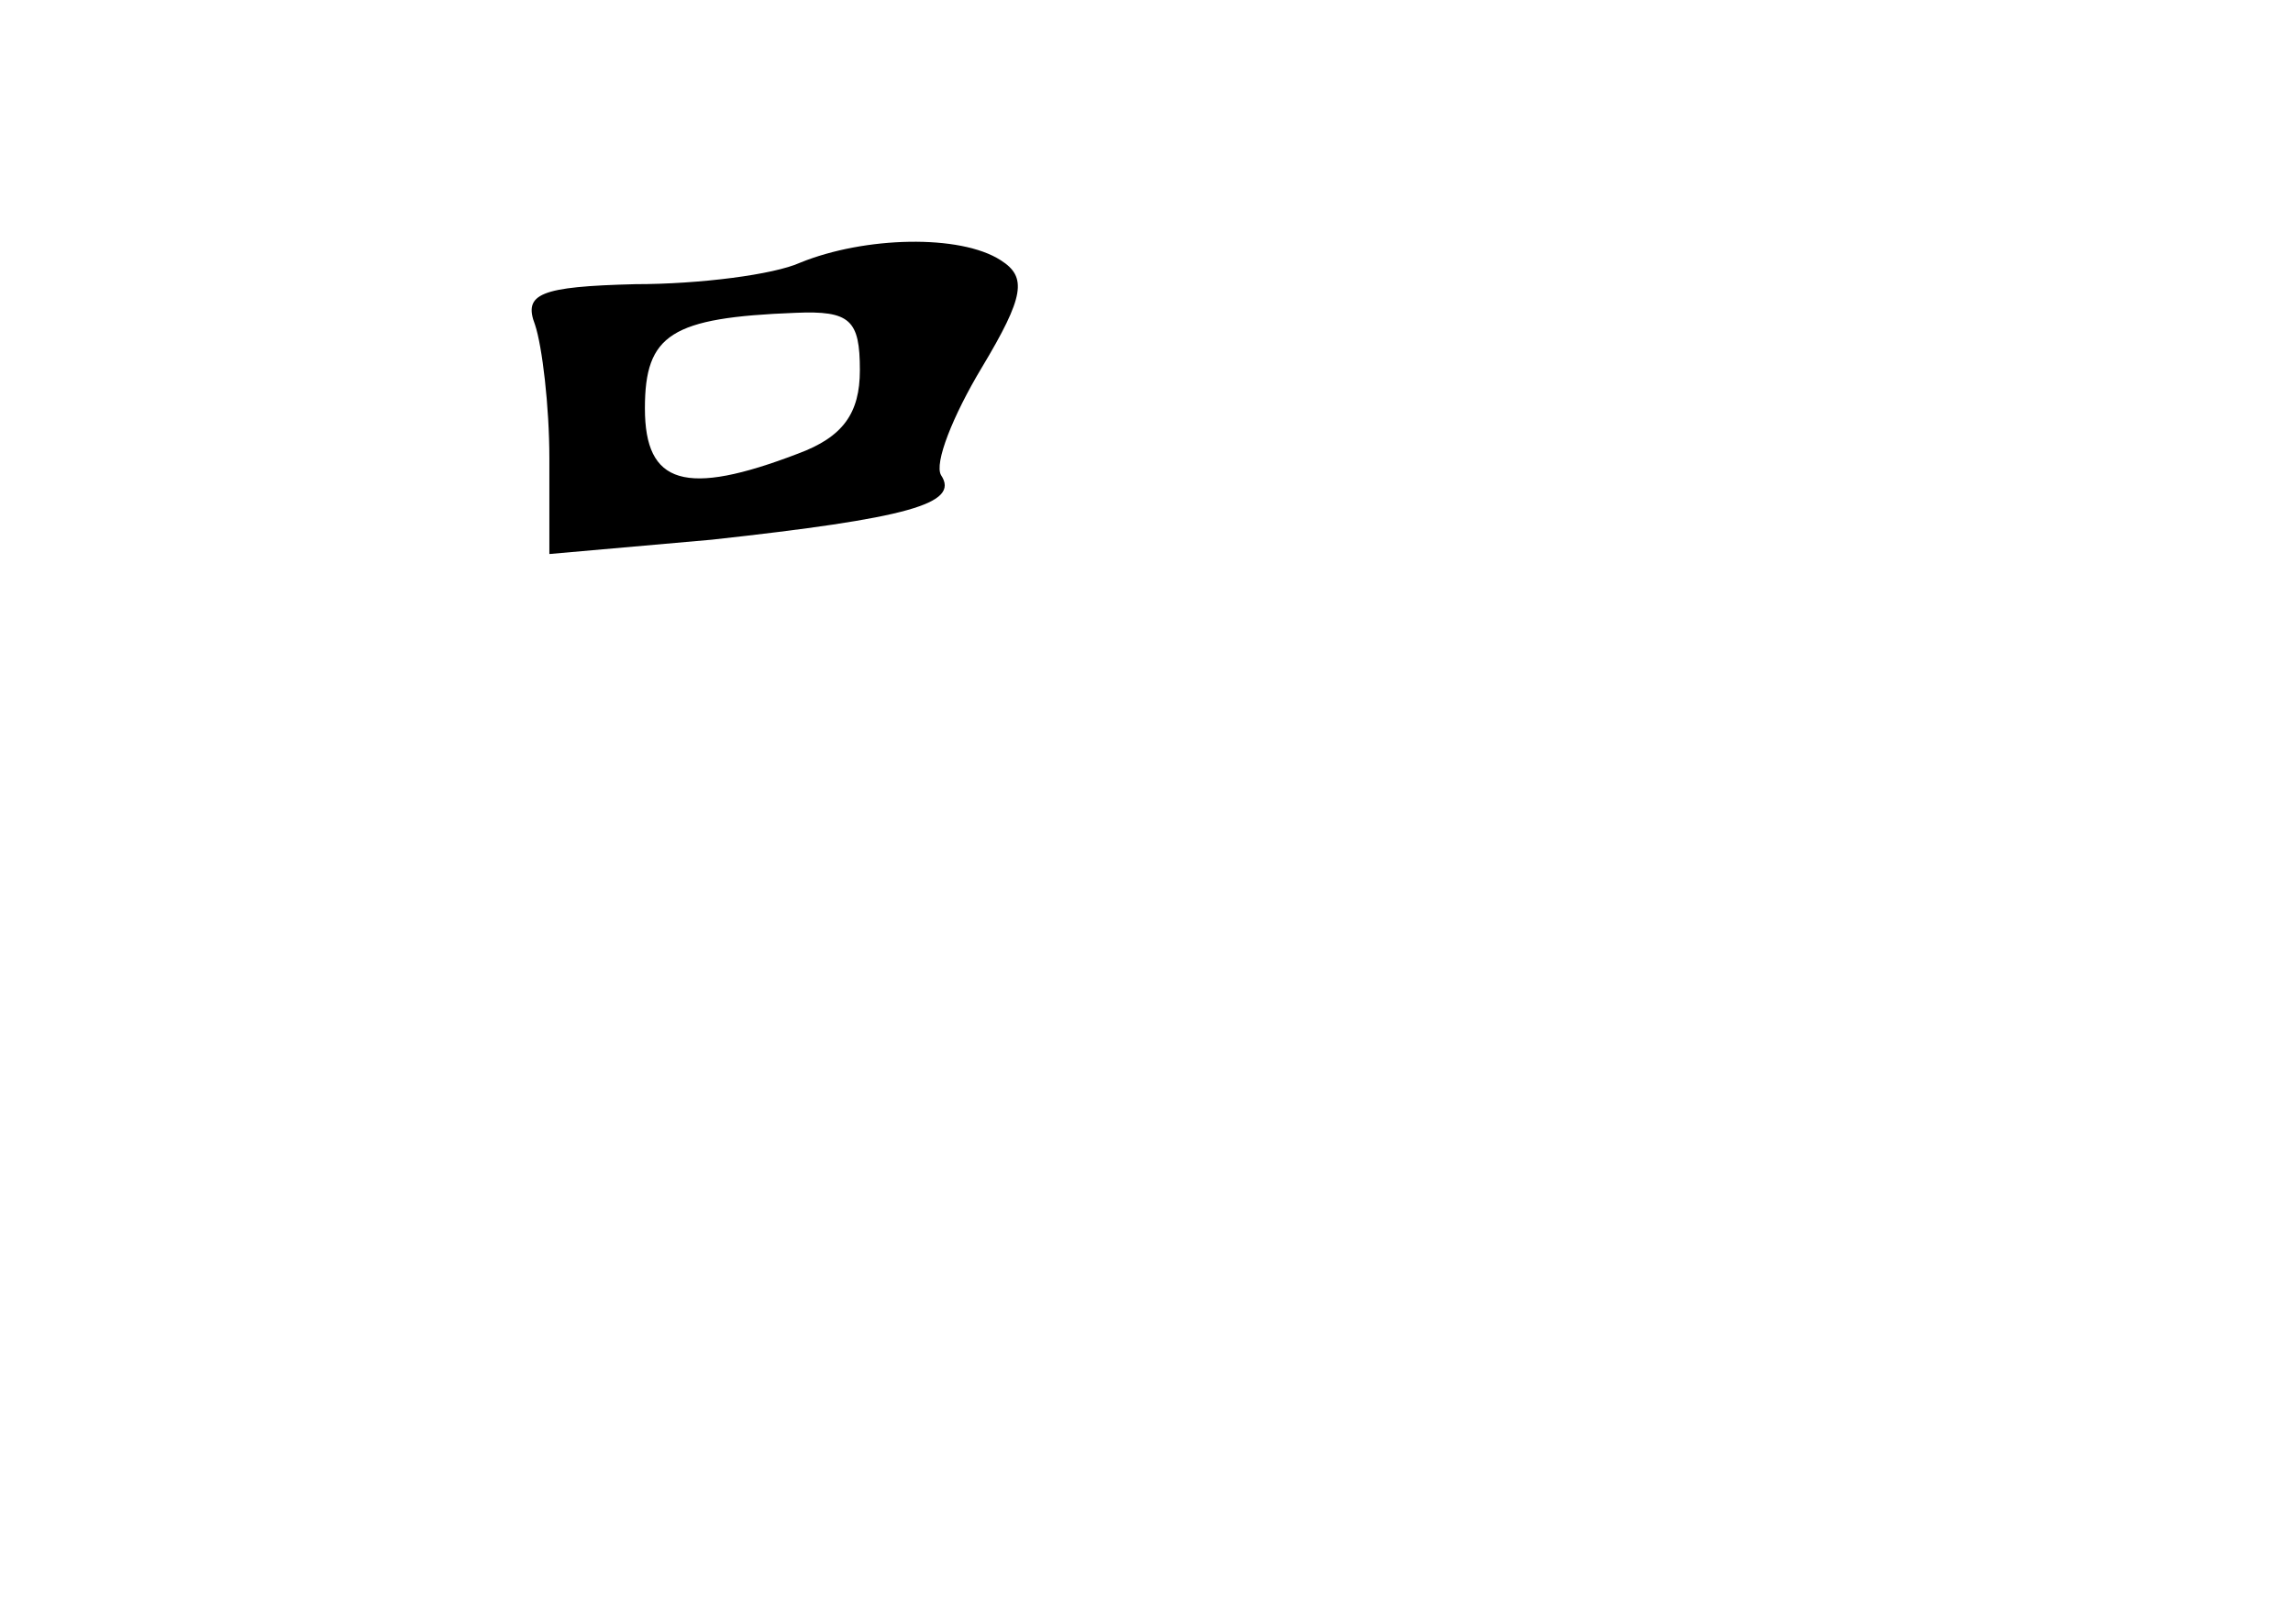 <?xml version="1.0" standalone="no"?>
<!DOCTYPE svg PUBLIC "-//W3C//DTD SVG 20010904//EN"
 "http://www.w3.org/TR/2001/REC-SVG-20010904/DTD/svg10.dtd">
<svg version="1.0" xmlns="http://www.w3.org/2000/svg"
 width="96pt" height="68pt" viewBox="0 0 96 68"
 preserveAspectRatio="xMidYMid meet">
<g transform="translate(0,68) scale(0.1,-0.1)"
fill="#000000" stroke="none">
<path d="M335 570 c-11 -5 -42 -9 -69 -9 -40 -1 -47 -4 -42 -17 3 -9 6 -34 6
-56 l0 -40 68 6 c82 9 104 15 96 27 -3 5 5 25 17 45 18 30 19 38 8 45 -17 11
-57 10 -84 -1z m25 -45 c0 -18 -7 -28 -26 -35 -47 -18 -64 -13 -64 19 0 31 11
38 63 40 23 1 27 -3 27 -24z"/>
</g>
</svg>
